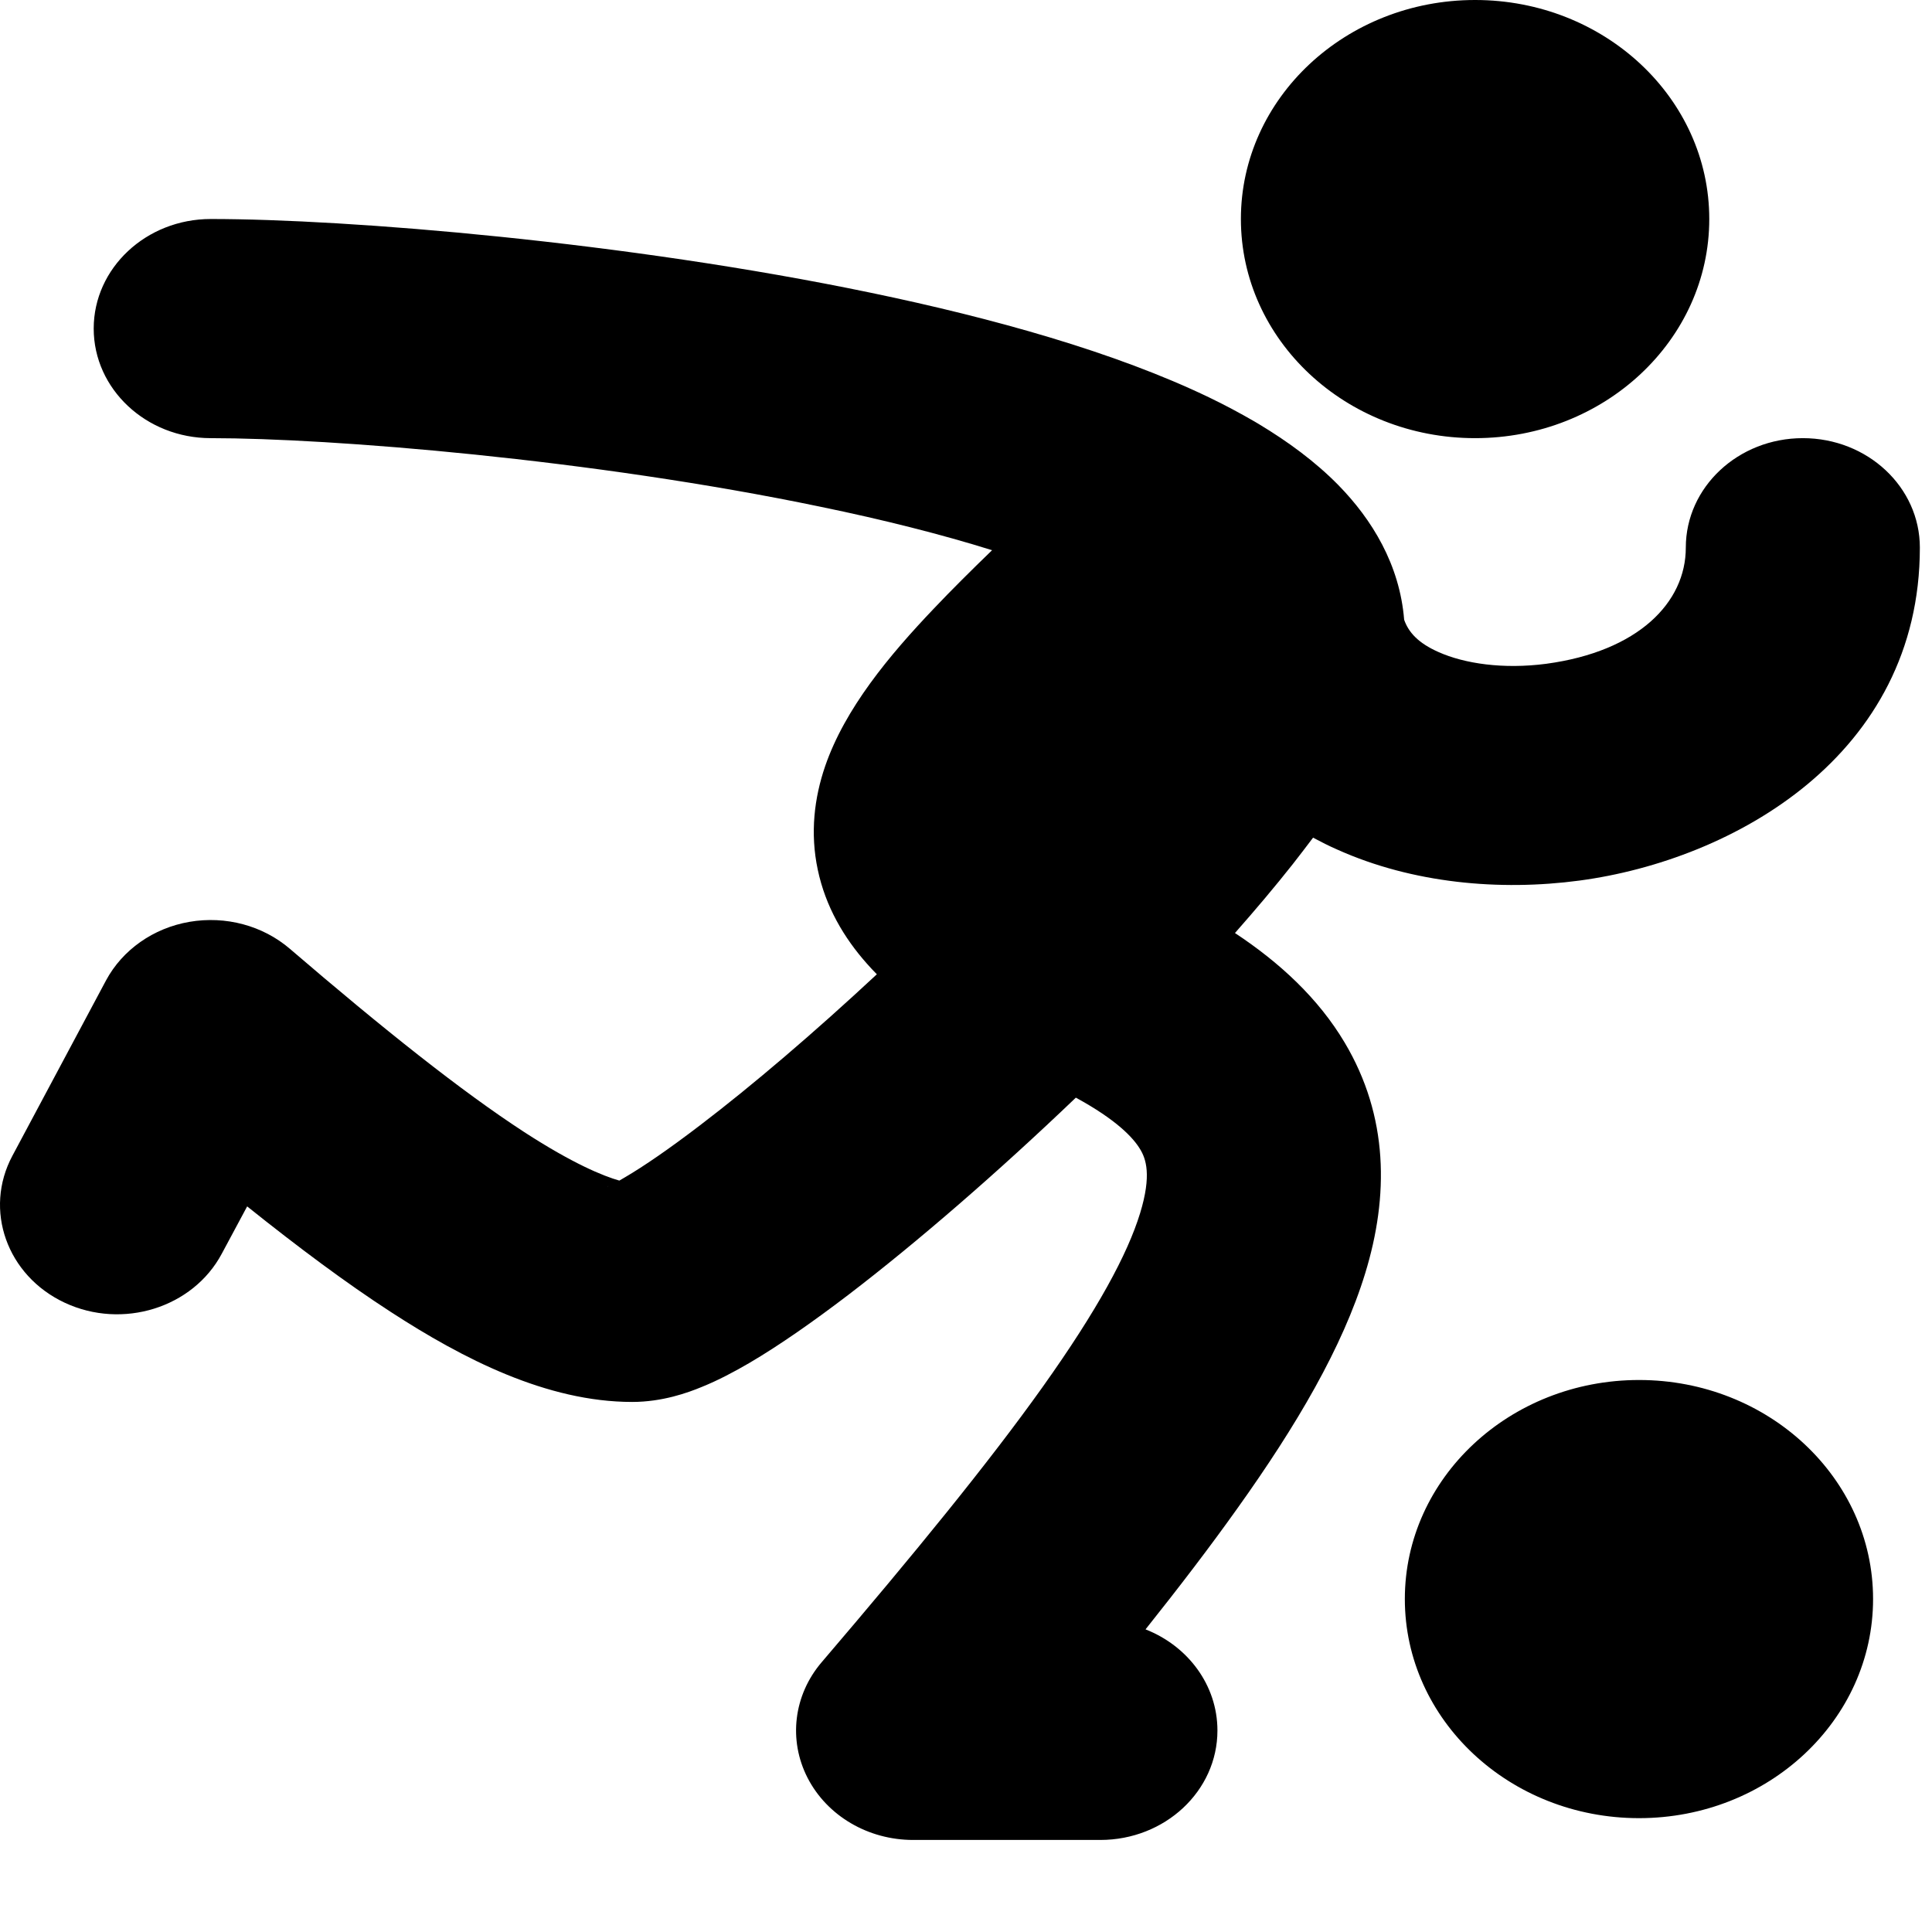 <svg width="14" height="14" viewBox="0 0 14 14" fill="none" xmlns="http://www.w3.org/2000/svg">
<path fill-rule="evenodd" clip-rule="evenodd" d="M8.992 1.587C8.992 0.711 9.752 1.82413e-05 10.689 3.5114e-10C11.626 -1.82406e-05 12.386 0.711 12.386 1.587C12.386 2.464 11.626 3.175 10.689 3.175C9.752 3.175 8.992 2.464 8.992 1.587ZM0.679 2.381C0.679 1.943 1.059 1.587 1.527 1.587C2.522 1.587 4.535 1.752 6.313 2.122C7.198 2.306 8.081 2.552 8.764 2.881C8.874 2.934 8.983 2.992 9.09 3.054C9.101 3.06 9.112 3.067 9.122 3.073C9.333 3.2 9.531 3.345 9.698 3.515C9.942 3.764 10.143 4.092 10.175 4.491C10.207 4.582 10.277 4.66 10.424 4.725C10.612 4.809 10.893 4.851 11.205 4.81C11.872 4.72 12.216 4.366 12.216 3.968C12.216 3.53 12.596 3.175 13.064 3.175C13.533 3.175 13.912 3.53 13.912 3.968C13.912 5.475 12.56 6.232 11.445 6.381C10.867 6.458 10.236 6.401 9.692 6.157C9.632 6.131 9.573 6.101 9.515 6.07C9.467 6.134 9.417 6.199 9.367 6.263C9.239 6.425 9.098 6.592 8.949 6.761C9.274 6.976 9.553 7.234 9.744 7.555C10.063 8.091 10.064 8.668 9.893 9.226C9.729 9.762 9.396 10.329 8.966 10.931C8.771 11.205 8.548 11.497 8.301 11.807C8.607 11.927 8.822 12.21 8.822 12.54C8.822 12.978 8.442 13.333 7.973 13.333H6.617C6.291 13.333 5.994 13.159 5.852 12.883C5.711 12.608 5.751 12.282 5.955 12.044C6.63 11.254 7.163 10.601 7.555 10.051C7.953 9.492 8.171 9.088 8.262 8.79C8.346 8.515 8.304 8.397 8.262 8.328C8.212 8.244 8.09 8.114 7.796 7.954C7.234 8.492 6.647 9.001 6.146 9.384C5.894 9.576 5.649 9.748 5.431 9.876C5.323 9.939 5.205 10.002 5.086 10.05C4.985 10.092 4.8 10.159 4.581 10.159C3.962 10.159 3.354 9.846 2.832 9.507C2.508 9.297 2.161 9.038 1.791 8.742L1.607 9.085C1.398 9.477 0.888 9.636 0.469 9.44C0.05 9.244 -0.12 8.767 0.09 8.375L0.768 7.105C0.887 6.883 1.111 6.725 1.373 6.68C1.635 6.635 1.904 6.707 2.1 6.875C2.783 7.461 3.342 7.906 3.798 8.203C4.151 8.432 4.371 8.522 4.488 8.555C4.501 8.548 4.514 8.54 4.529 8.531C4.664 8.452 4.848 8.326 5.073 8.154C5.451 7.866 5.901 7.482 6.354 7.06C6.329 7.035 6.305 7.009 6.282 6.983C6.115 6.795 5.982 6.569 5.926 6.303C5.869 6.036 5.901 5.781 5.979 5.553C6.123 5.134 6.443 4.75 6.768 4.409C6.894 4.276 7.036 4.135 7.189 3.987C6.821 3.872 6.401 3.766 5.945 3.672C4.288 3.327 2.398 3.175 1.527 3.175C1.059 3.175 0.679 2.819 0.679 2.381ZM4.407 8.596C4.395 8.601 4.396 8.599 4.408 8.595L4.407 8.596ZM10.18 11.587C10.18 10.711 10.94 10 11.877 10C12.814 10 13.573 10.711 13.573 11.587C13.573 12.464 12.814 13.175 11.877 13.175C10.94 13.175 10.18 12.464 10.18 11.587Z" fill="black"/>
</svg>
